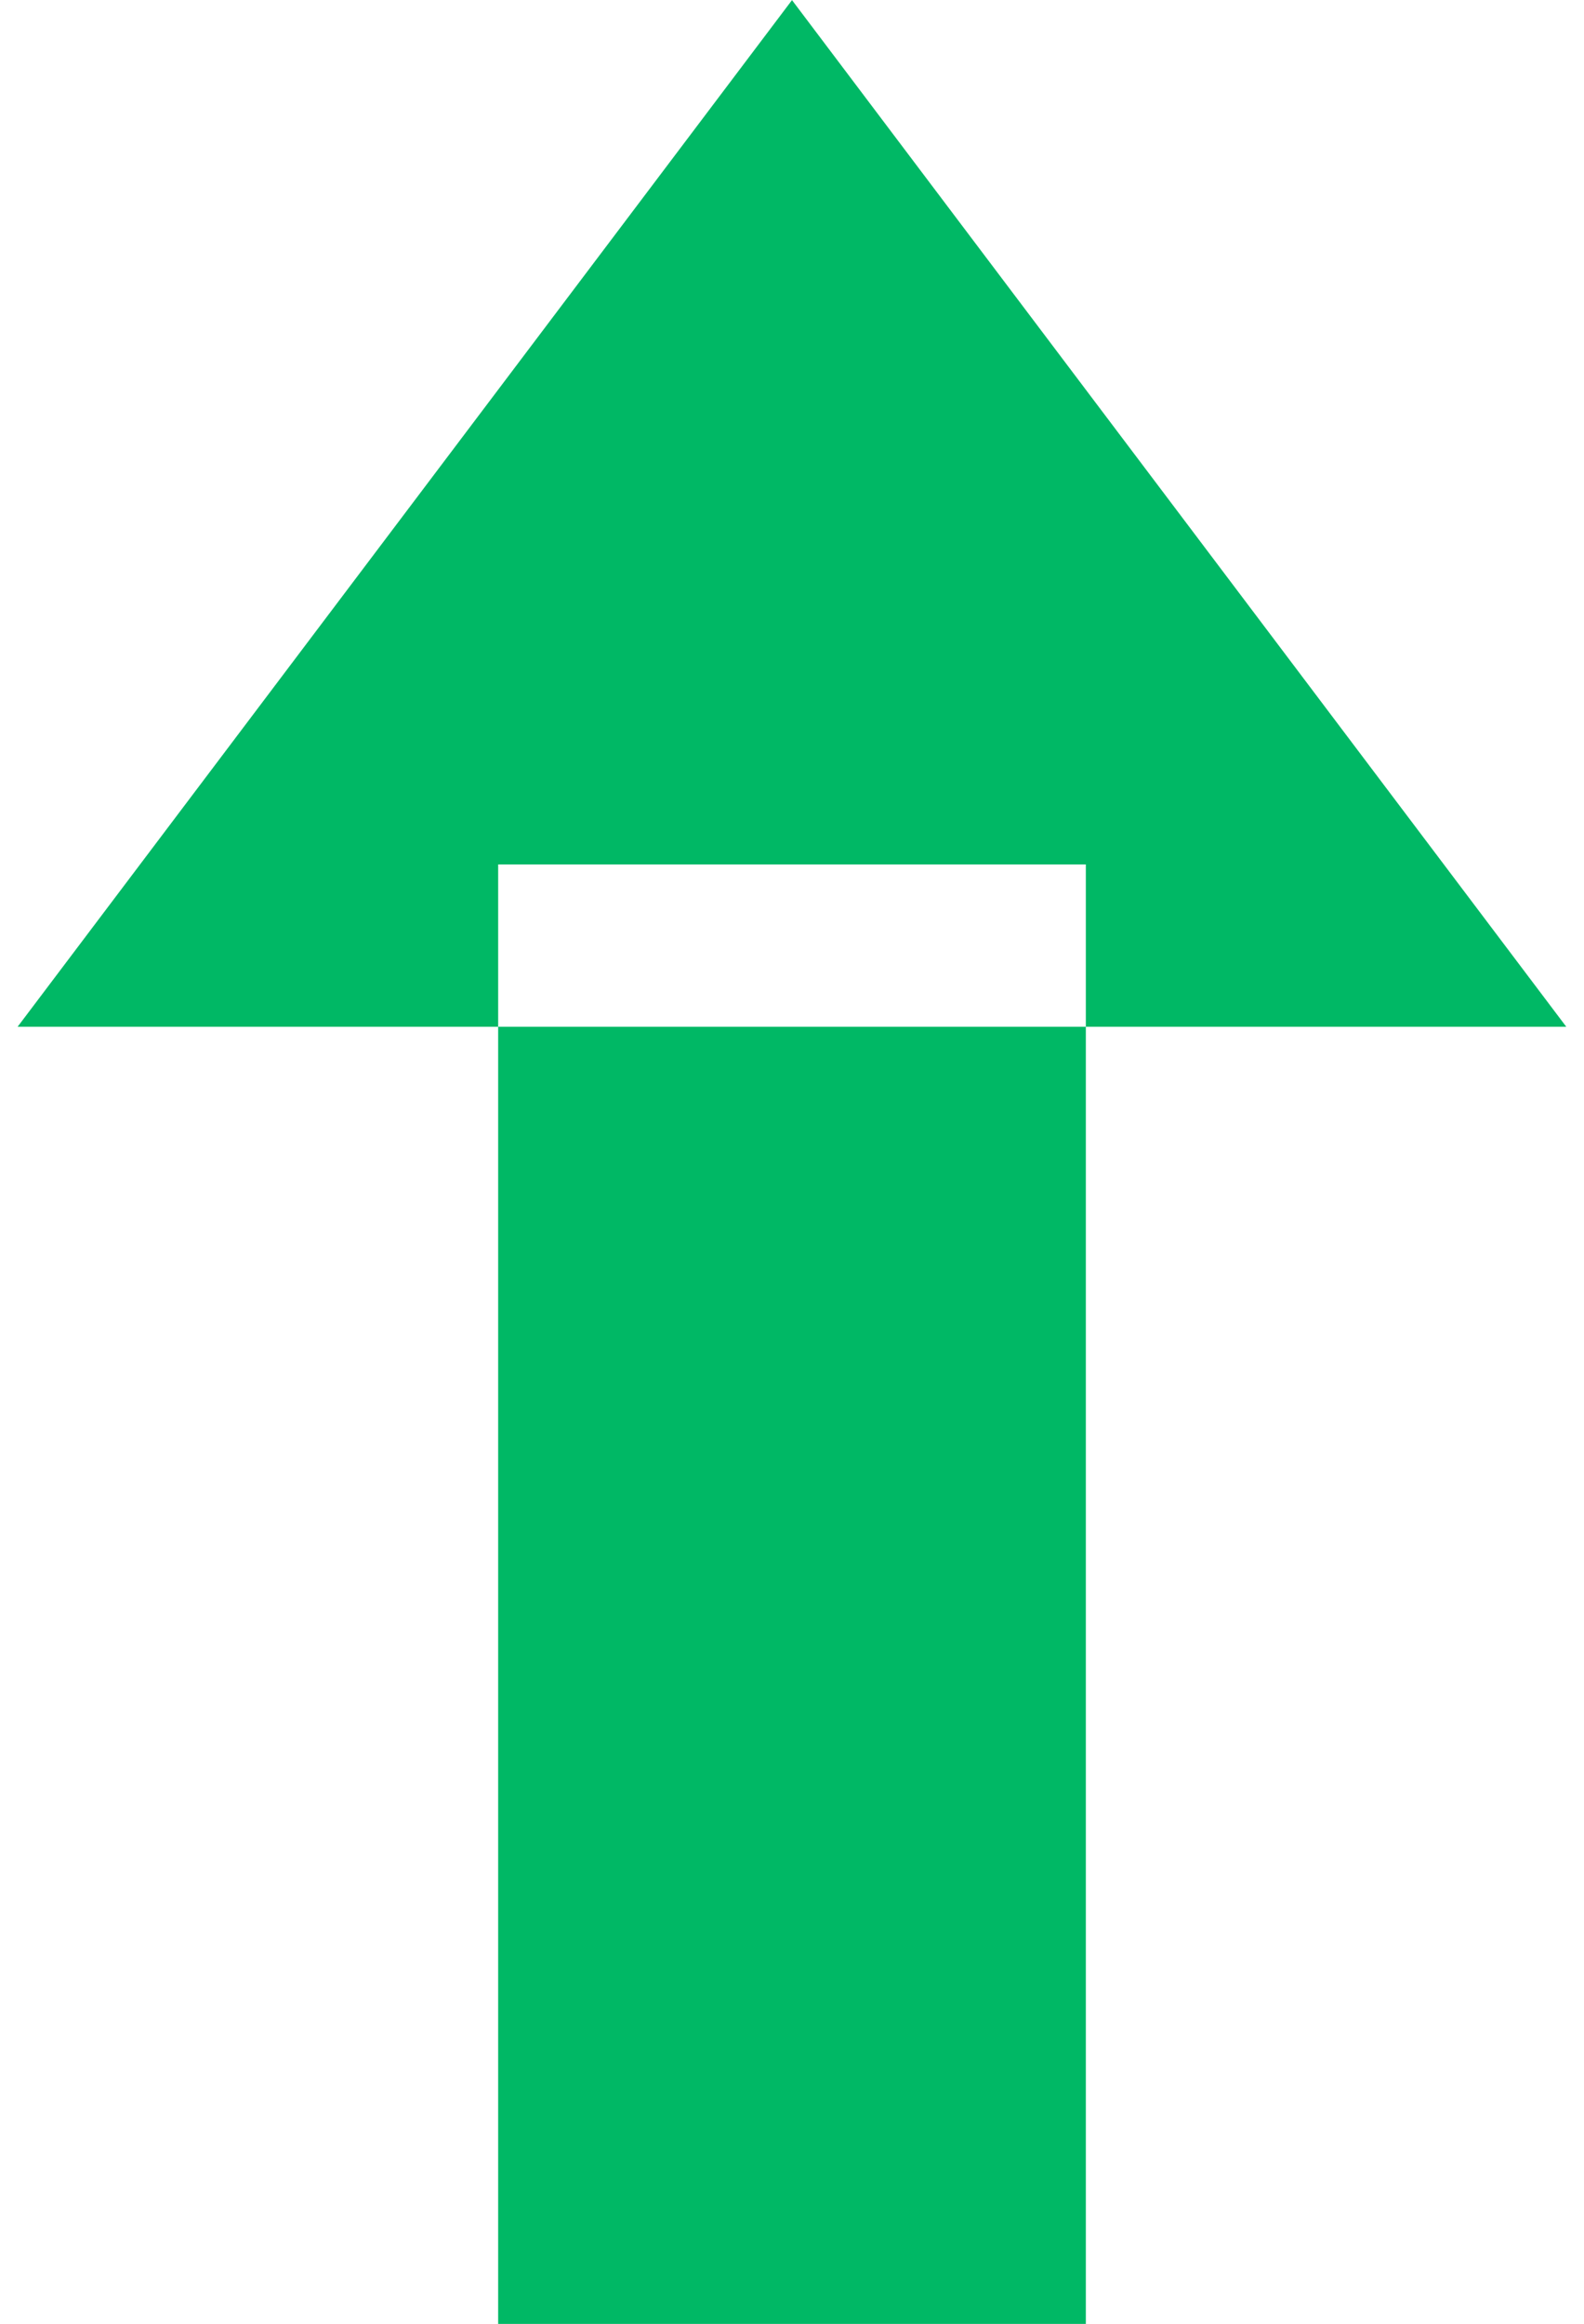 <svg width="15" height="22" xmlns="http://www.w3.org/2000/svg" xmlns:xlink="http://www.w3.org/1999/xlink" xmlns:svgjs="http://svgjs.com/svgjs" viewBox="0.168 0 14.664 22" fill="#00b865"><svg xmlns="http://www.w3.org/2000/svg" width="15" height="22" viewBox="1.001 1.999 13.998 21"><path paint-order="stroke fill markers" fill-rule="evenodd" d="M8 2l6.999 9.278H1L8 2zM5.344 9.811h5.312V23H5.344V9.812z"/></svg></svg>